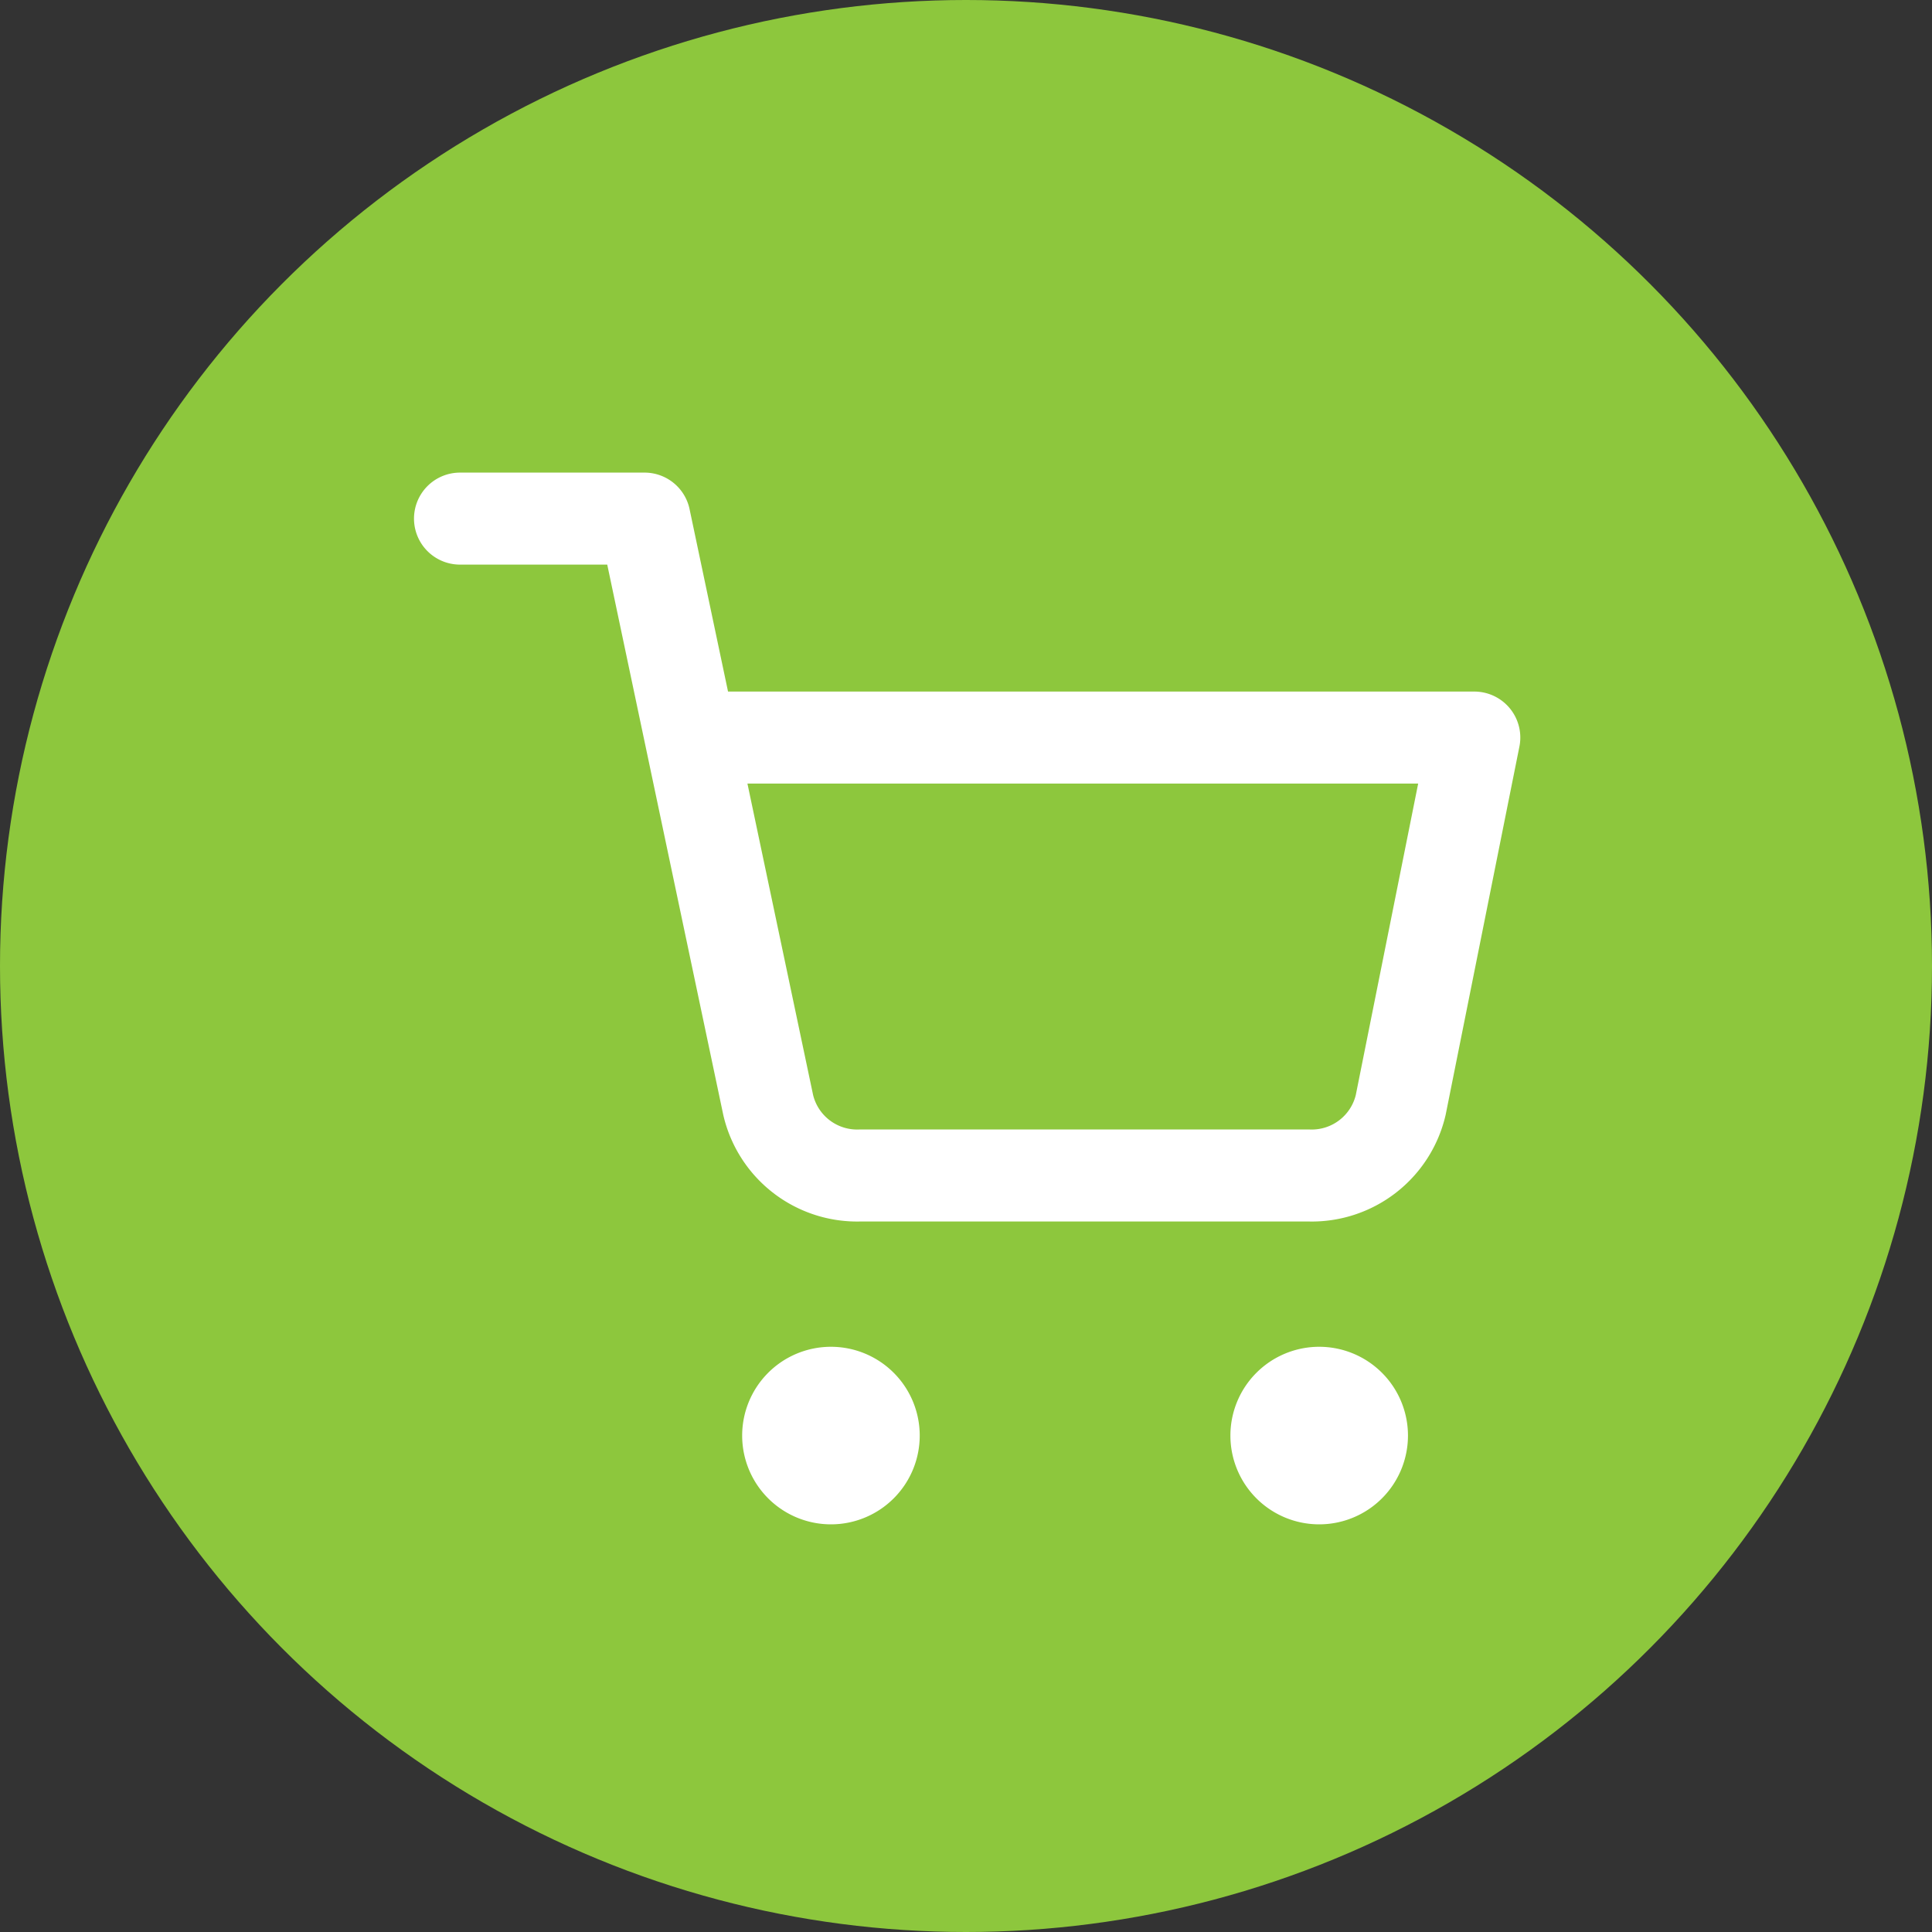 <svg xmlns="http://www.w3.org/2000/svg" width="21" height="21" viewBox="0 0 21 21">
  <rect x="0" y="0" width="21" height="21" fill="#333333" stroke="none"/>
  <g id="Group_894" data-name="Group 894" transform="translate(-305 -48)">
    <g id="Group_913" data-name="Group 913">
      <circle id="Ellipse_220" data-name="Ellipse 220" cx="10.5" cy="10.5" r="10.5" transform="translate(305 48)" fill="#8dc73d"/>
      <g id="Icon_feather-shopping-cart" data-name="Icon feather-shopping-cart" transform="translate(308.5 52.137)">
        <path id="Path_1191" data-name="Path 1191" d="M13.131,30.565A.565.565,0,1,1,12.565,30,.565.565,0,0,1,13.131,30.565Z" transform="translate(-7.034 -19.098)" fill="#fff" stroke="#fff" stroke-linecap="round" stroke-linejoin="round" stroke-width="0.8"/>
        <path id="Path_1192" data-name="Path 1192" d="M29.631,30.565A.565.565,0,1,1,29.065,30,.565.565,0,0,1,29.631,30.565Z" transform="translate(-18.227 -19.098)" fill="#fff" stroke="#fff" stroke-linecap="round" stroke-linejoin="round" stroke-width="0.8"/>
        <path id="Path_1193" data-name="Path 1193" d="M1.5,1.5H3.506L4.85,7.874a.993.993,0,0,0,1,.766h4.875a.993.993,0,0,0,1-.766l.8-3.994H4.008" transform="translate(0 0)" fill="none" stroke="#fff" stroke-linecap="round" stroke-linejoin="round" stroke-width="1"/>
      </g>
    </g>
  </g>
</svg>
